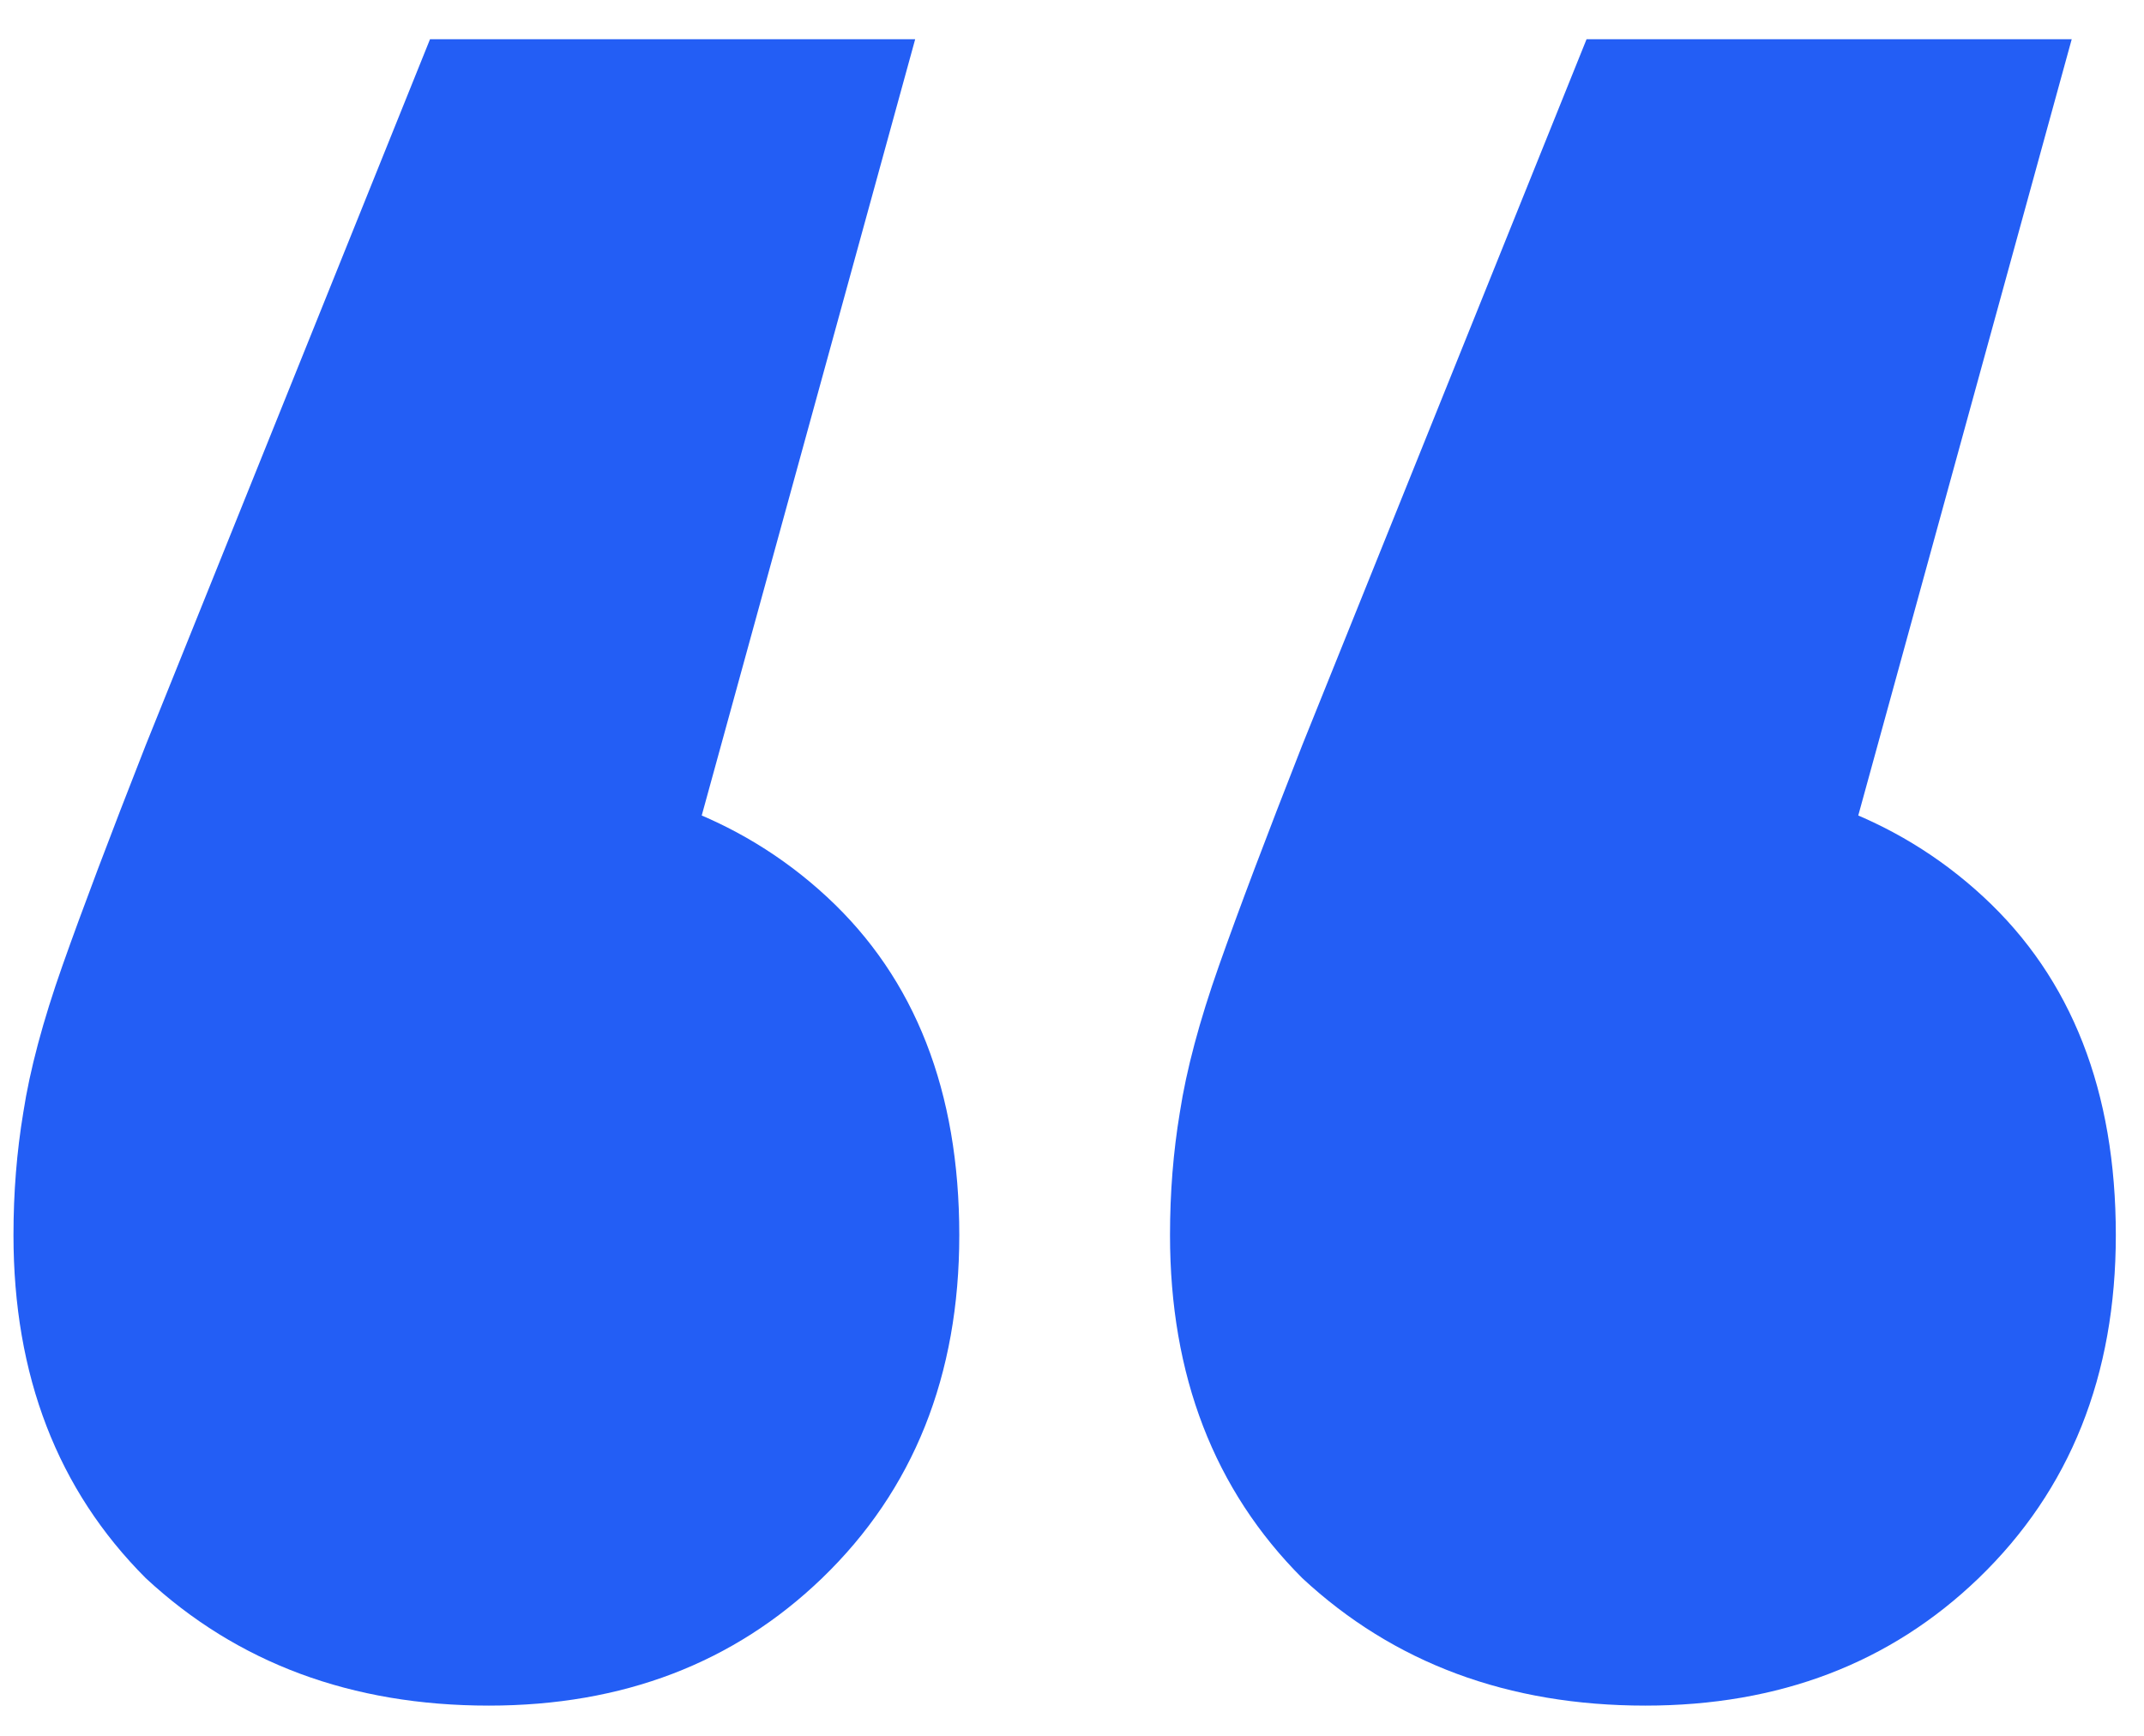 <svg width="42" height="34" viewBox="0 0 42 34" fill="none" xmlns="http://www.w3.org/2000/svg">
<path d="M17.928 0.768L11.592 23.808L9.48 15.168C12.232 15.168 14.472 15.968 16.2 17.568C17.928 19.168 18.792 21.376 18.792 24.192C18.792 26.944 17.896 29.184 16.104 30.912C14.376 32.576 12.2 33.408 9.576 33.408C6.888 33.408 4.648 32.576 2.856 30.912C1.128 29.184 0.264 26.944 0.264 24.192C0.264 23.36 0.328 22.56 0.456 21.792C0.584 20.96 0.84 20 1.224 18.912C1.608 17.824 2.152 16.384 2.856 14.592L8.424 0.768H17.928ZM40.584 0.768L34.248 23.808L32.136 15.168C34.888 15.168 37.128 15.968 38.856 17.568C40.584 19.168 41.448 21.376 41.448 24.192C41.448 26.944 40.552 29.184 38.76 30.912C37.032 32.576 34.856 33.408 32.232 33.408C29.544 33.408 27.304 32.576 25.512 30.912C23.784 29.184 22.92 26.944 22.92 24.192C22.92 23.36 22.984 22.56 23.112 21.792C23.24 20.96 23.496 20 23.88 18.912C24.264 17.824 24.808 16.384 25.512 14.592L31.08 0.768H40.584Z" fill="#235EF5"/>
</svg>
